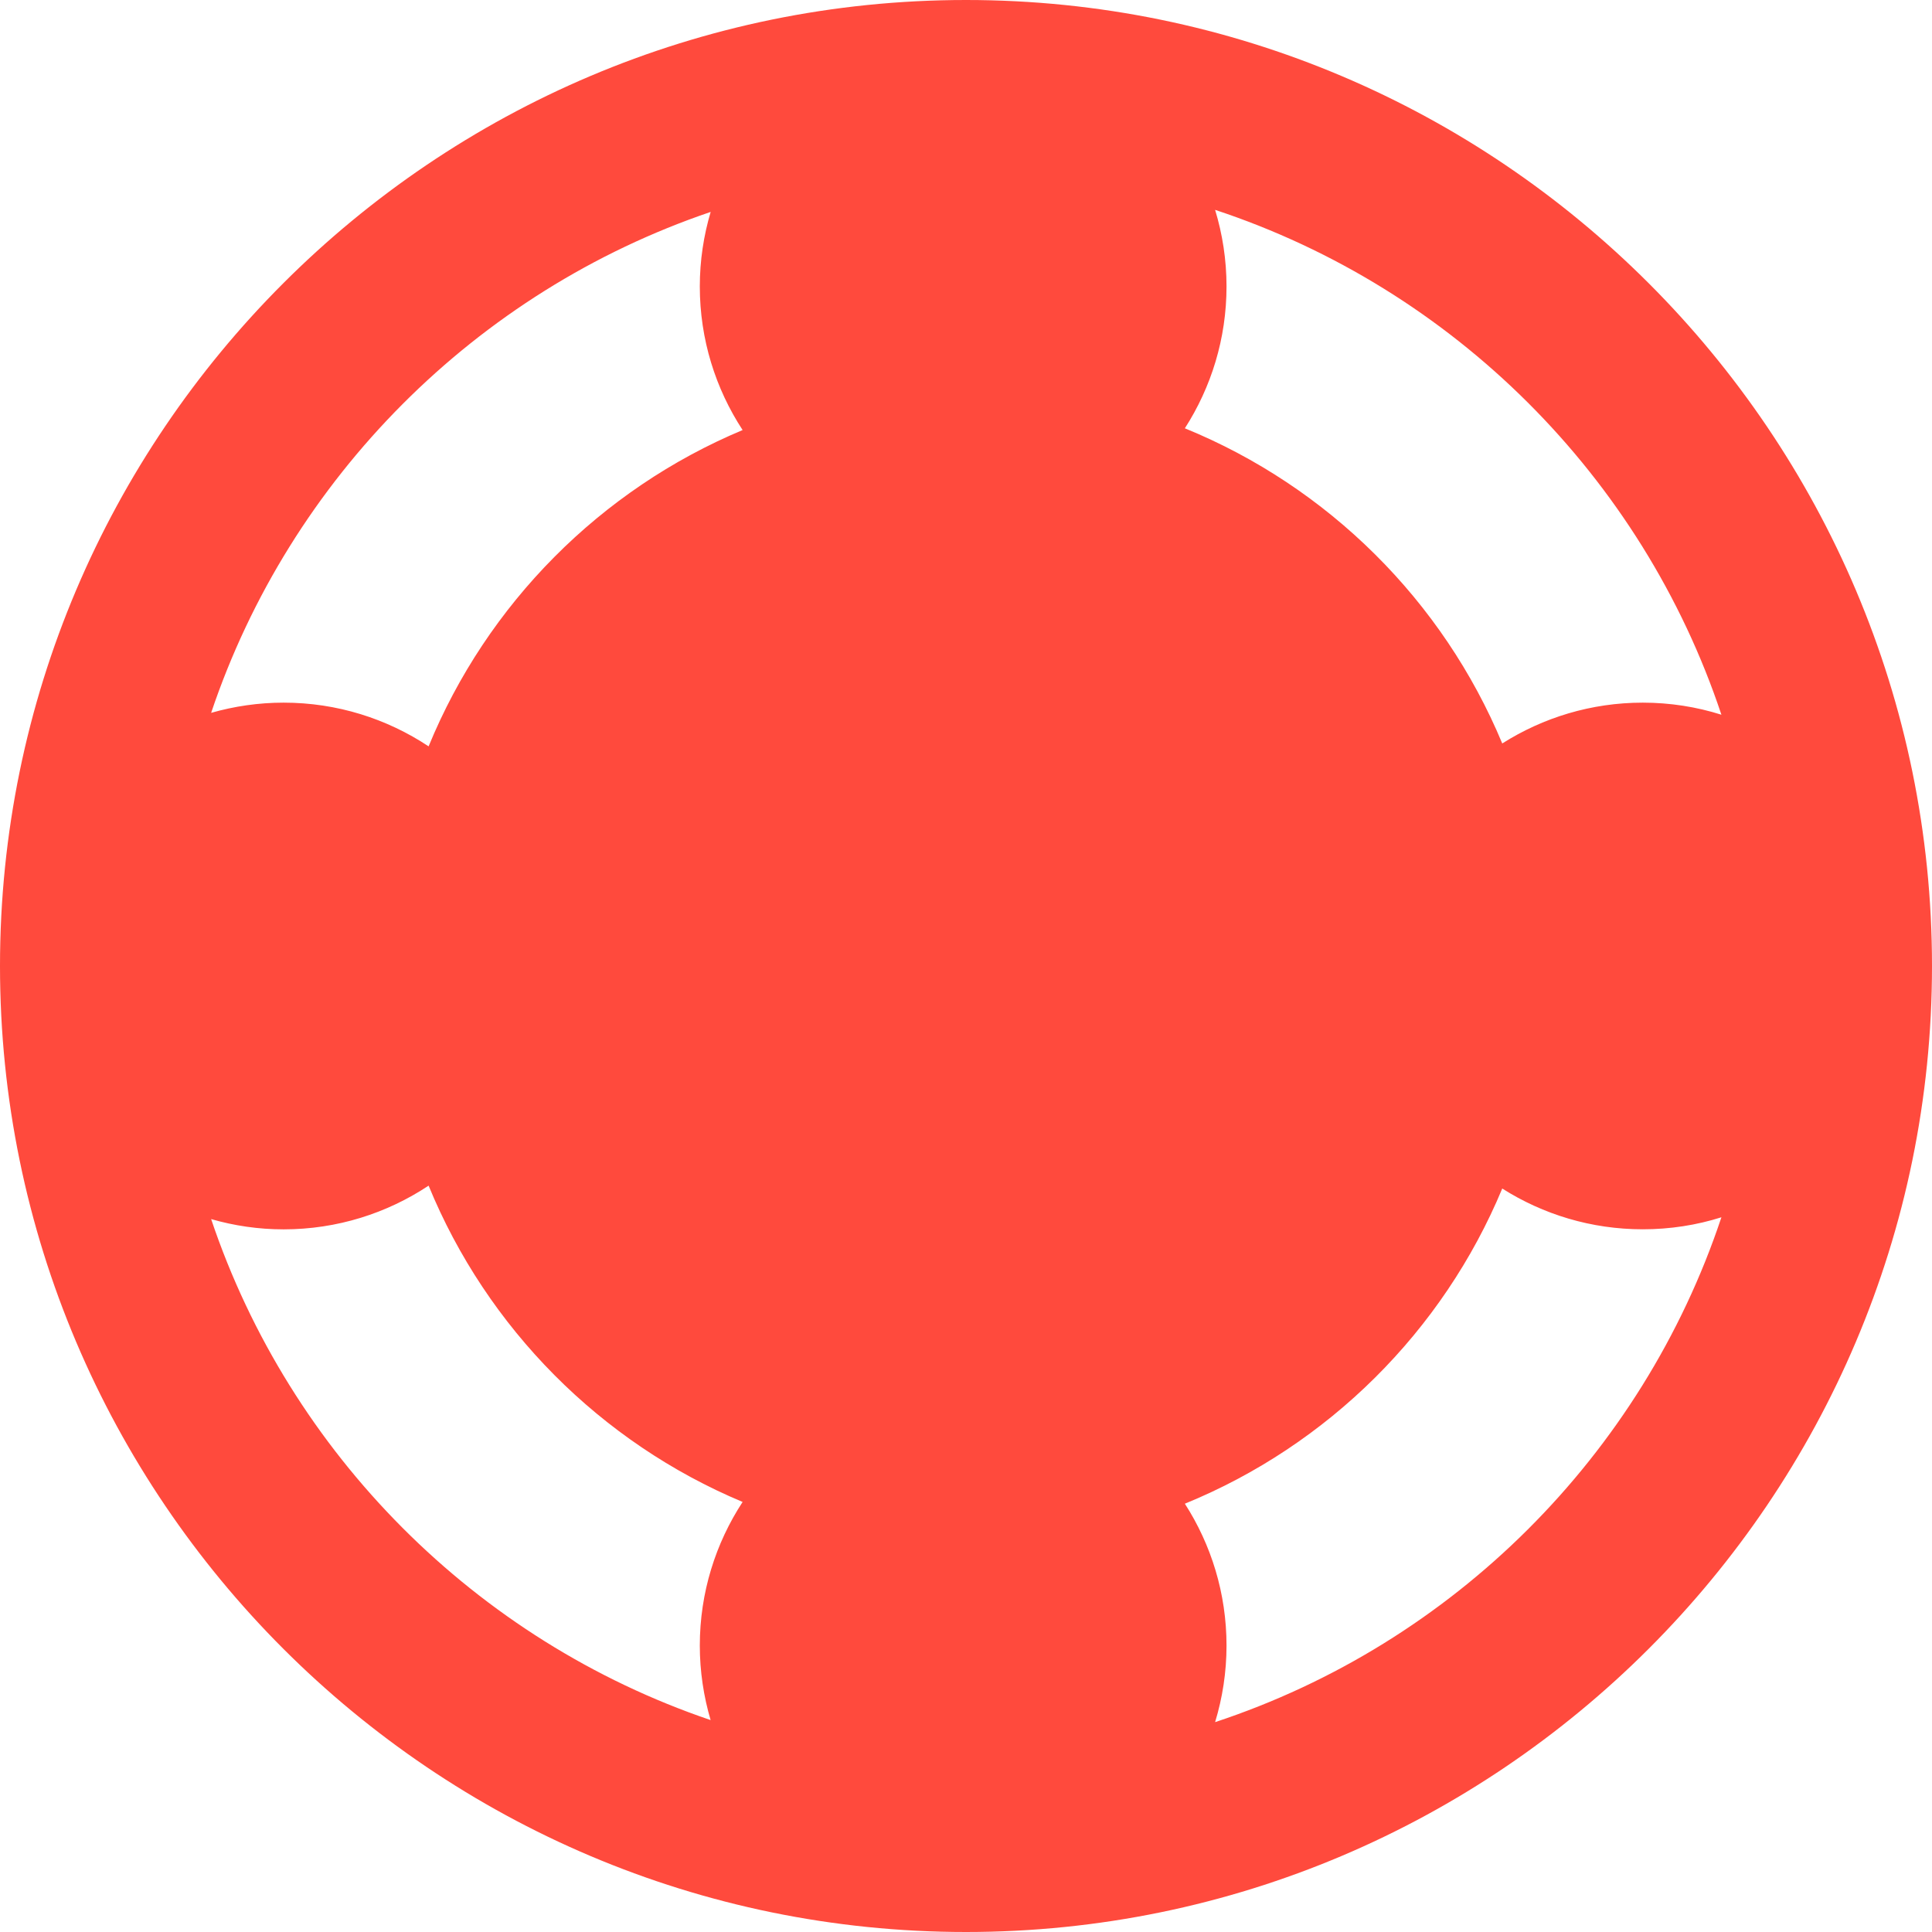 <svg width="32" height="32" viewBox="0 0 32 32" fill="none" xmlns="http://www.w3.org/2000/svg">
<g clip-path="url(#clip0)">
<path d="M16 0C7.178 0 0 7.178 0 16C0 24.822 7.178 32 16 32C24.822 32 32 24.822 32 16C32 7.178 24.822 0 16 0ZM28.512 11.838C28.101 11.708 27.663 11.638 27.209 11.638C26.354 11.638 25.556 11.887 24.882 12.314C23.898 9.95 21.996 8.062 19.625 7.094C20.061 6.415 20.315 5.609 20.315 4.744C20.315 4.303 20.248 3.877 20.126 3.476C24.071 4.779 27.198 7.897 28.512 11.838ZM11.771 3.51C11.655 3.901 11.591 4.315 11.591 4.744C11.591 5.622 11.853 6.439 12.3 7.123C9.948 8.108 8.068 10.001 7.099 12.362C6.41 11.905 5.584 11.638 4.697 11.638C4.281 11.638 3.879 11.698 3.497 11.807C4.806 7.916 7.884 4.829 11.771 3.51ZM3.497 20.192C3.879 20.302 4.281 20.362 4.697 20.362C5.584 20.362 6.41 20.095 7.099 19.638C8.068 21.999 9.948 23.892 12.3 24.877C11.853 25.561 11.591 26.378 11.591 27.256C11.591 27.684 11.655 28.099 11.77 28.49C7.884 27.171 4.806 24.084 3.497 20.192ZM20.126 28.524C20.248 28.122 20.315 27.697 20.315 27.256C20.315 26.391 20.061 25.585 19.625 24.906C21.996 23.938 23.898 22.05 24.882 19.686C25.556 20.113 26.354 20.361 27.209 20.361C27.663 20.361 28.101 20.292 28.512 20.162C27.198 24.103 24.071 27.221 20.126 28.524Z" fill="#FF4A3D"/>
</g>
<defs>
<clipPath id="clip0">
<rect width="32" height="32" fill="white"/>
</clipPath>
</defs>
</svg>
